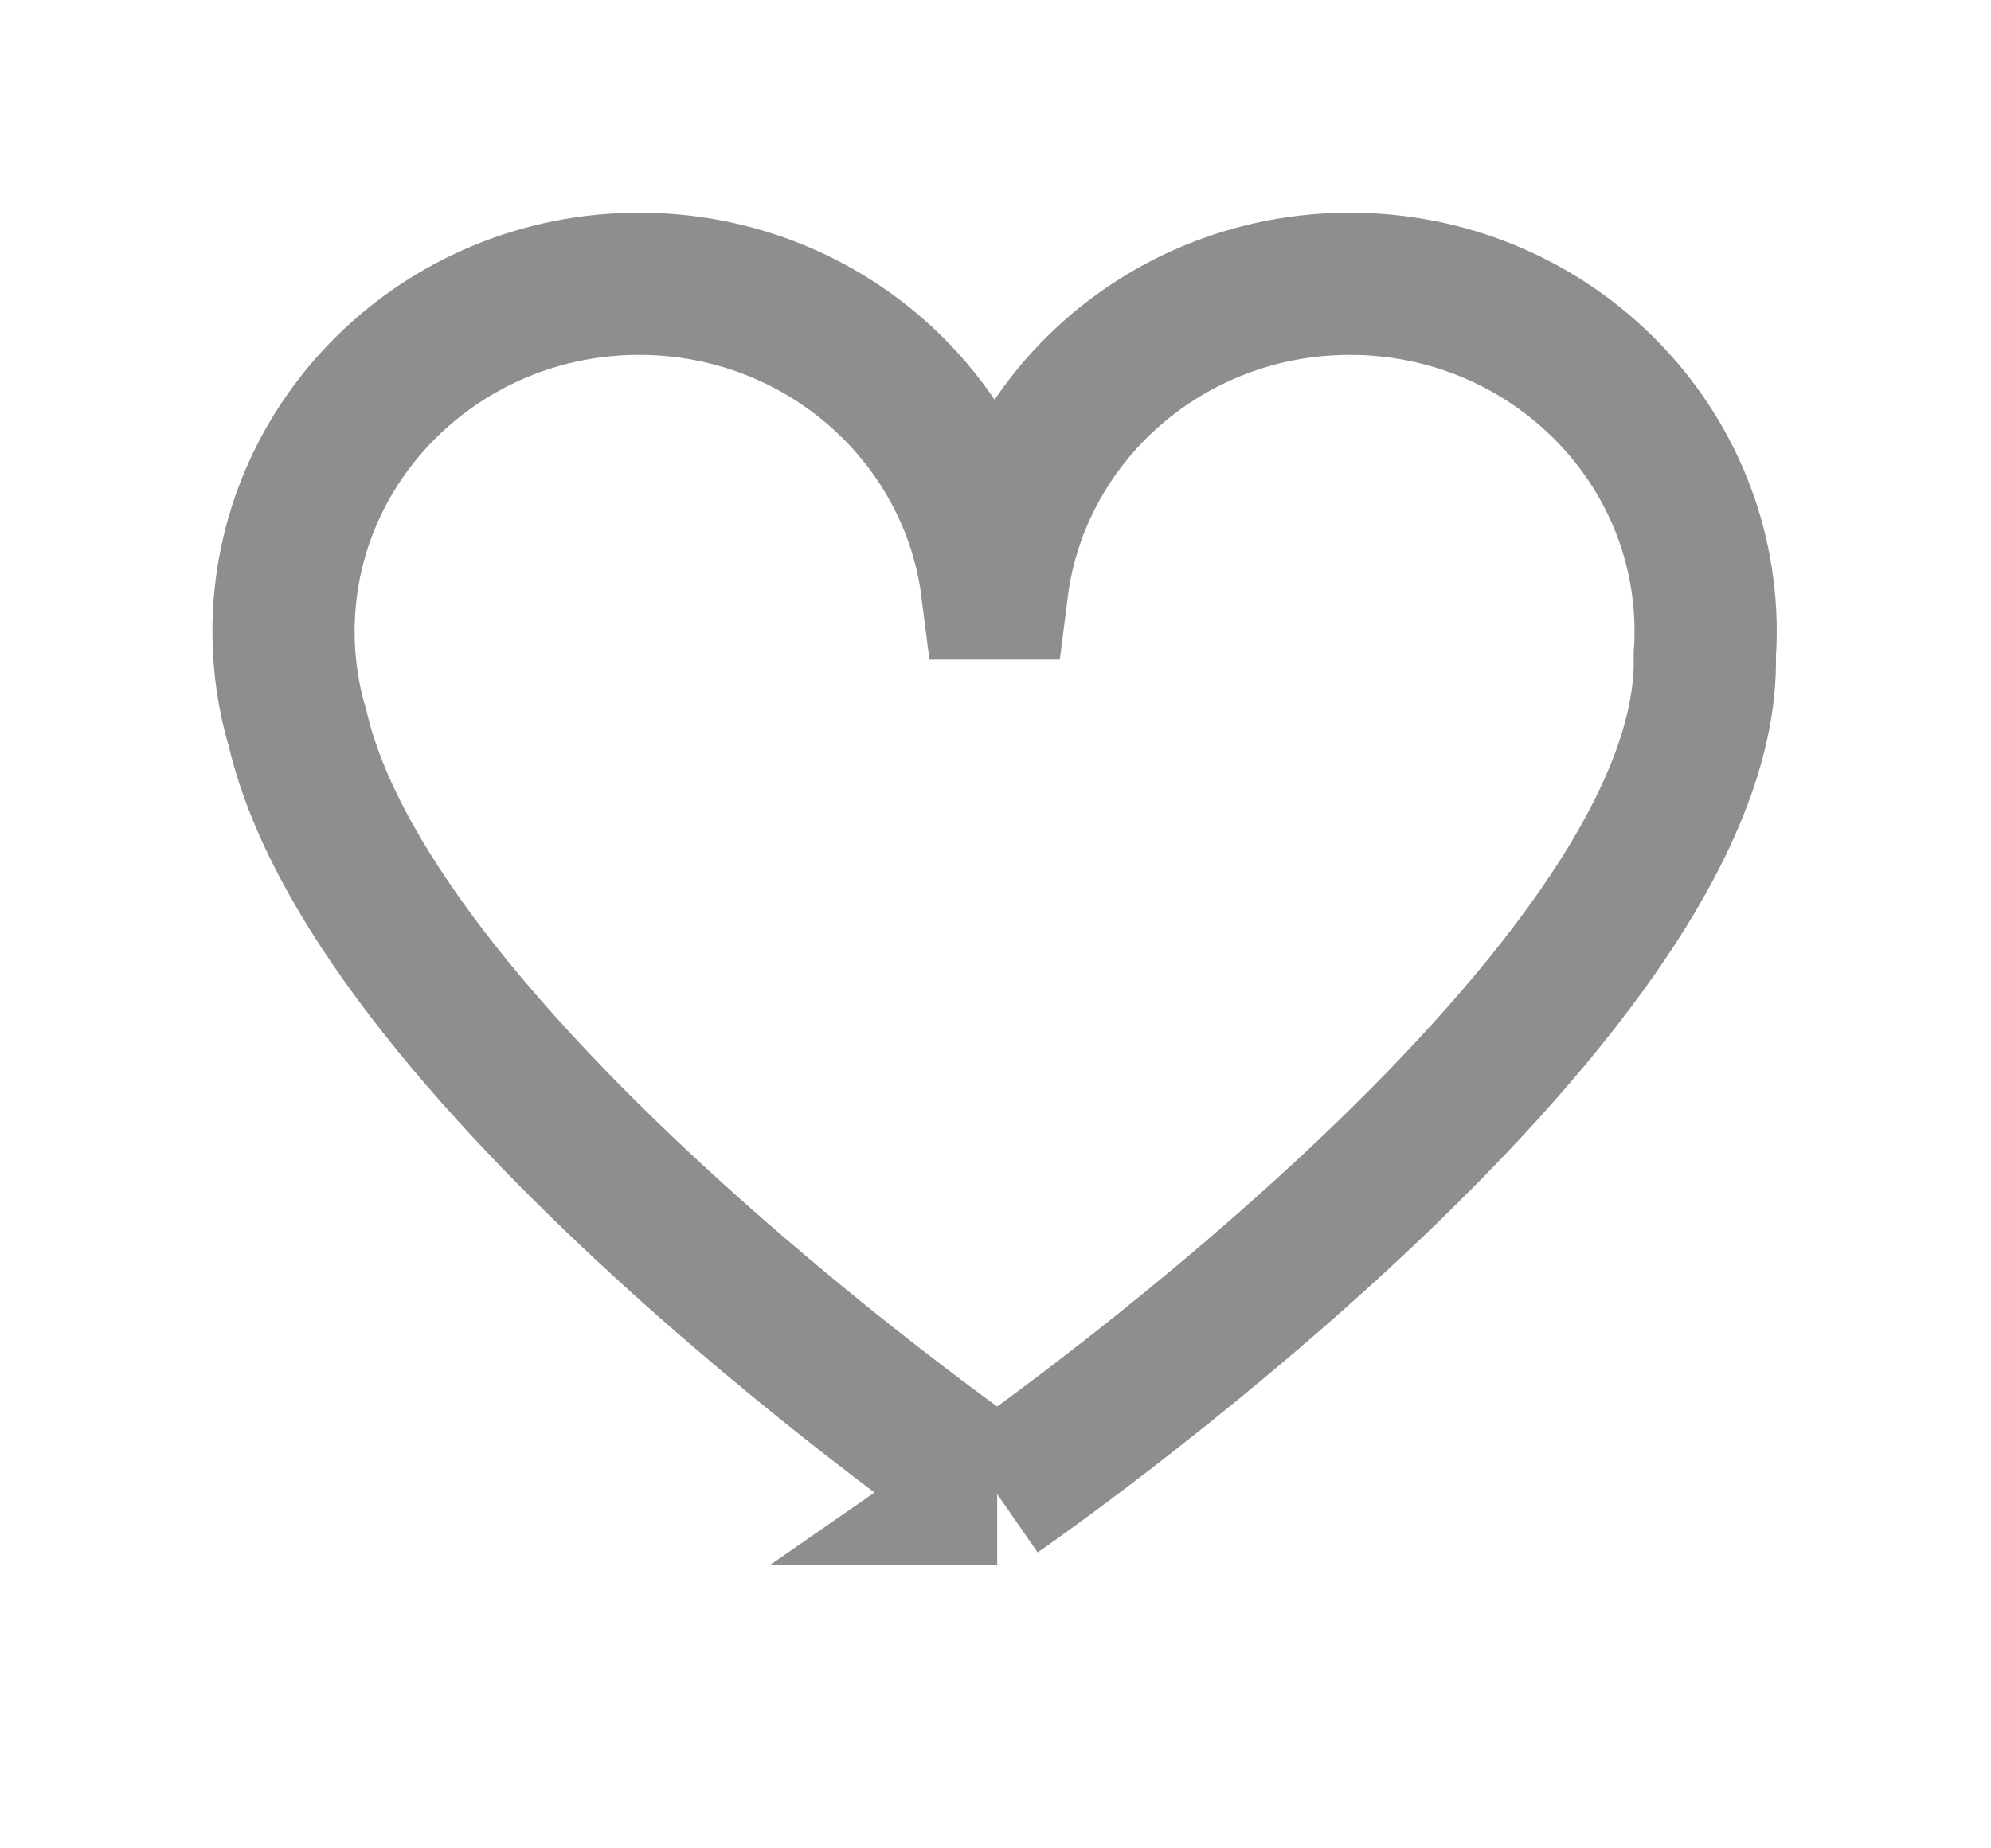 <svg 
 xmlns="http://www.w3.org/2000/svg"
 xmlns:xlink="http://www.w3.org/1999/xlink"
 width="28px" height="26px">
<path fill-rule="evenodd"  stroke-width="2px" stroke="rgb(142, 142, 142)" fill-opacity="0" fill="rgb(178, 178, 178)"
 d="M18.985,3.992 C16.432,3.992 14.328,5.862 14.023,8.277 L13.952,8.277 C13.646,5.862 11.542,3.992 8.989,3.992 C6.227,3.992 3.987,6.182 3.987,8.884 C3.987,9.361 4.057,9.821 4.188,10.258 C5.301,14.986 13.979,20.986 14.023,21.015 L14.023,21.016 L14.023,21.016 L14.024,21.016 L14.023,21.016 C14.036,21.007 24.099,14.059 23.975,9.216 C23.983,9.106 23.987,8.995 23.987,8.884 C23.987,6.182 21.747,3.992 18.985,3.992 Z"/>
</svg>
